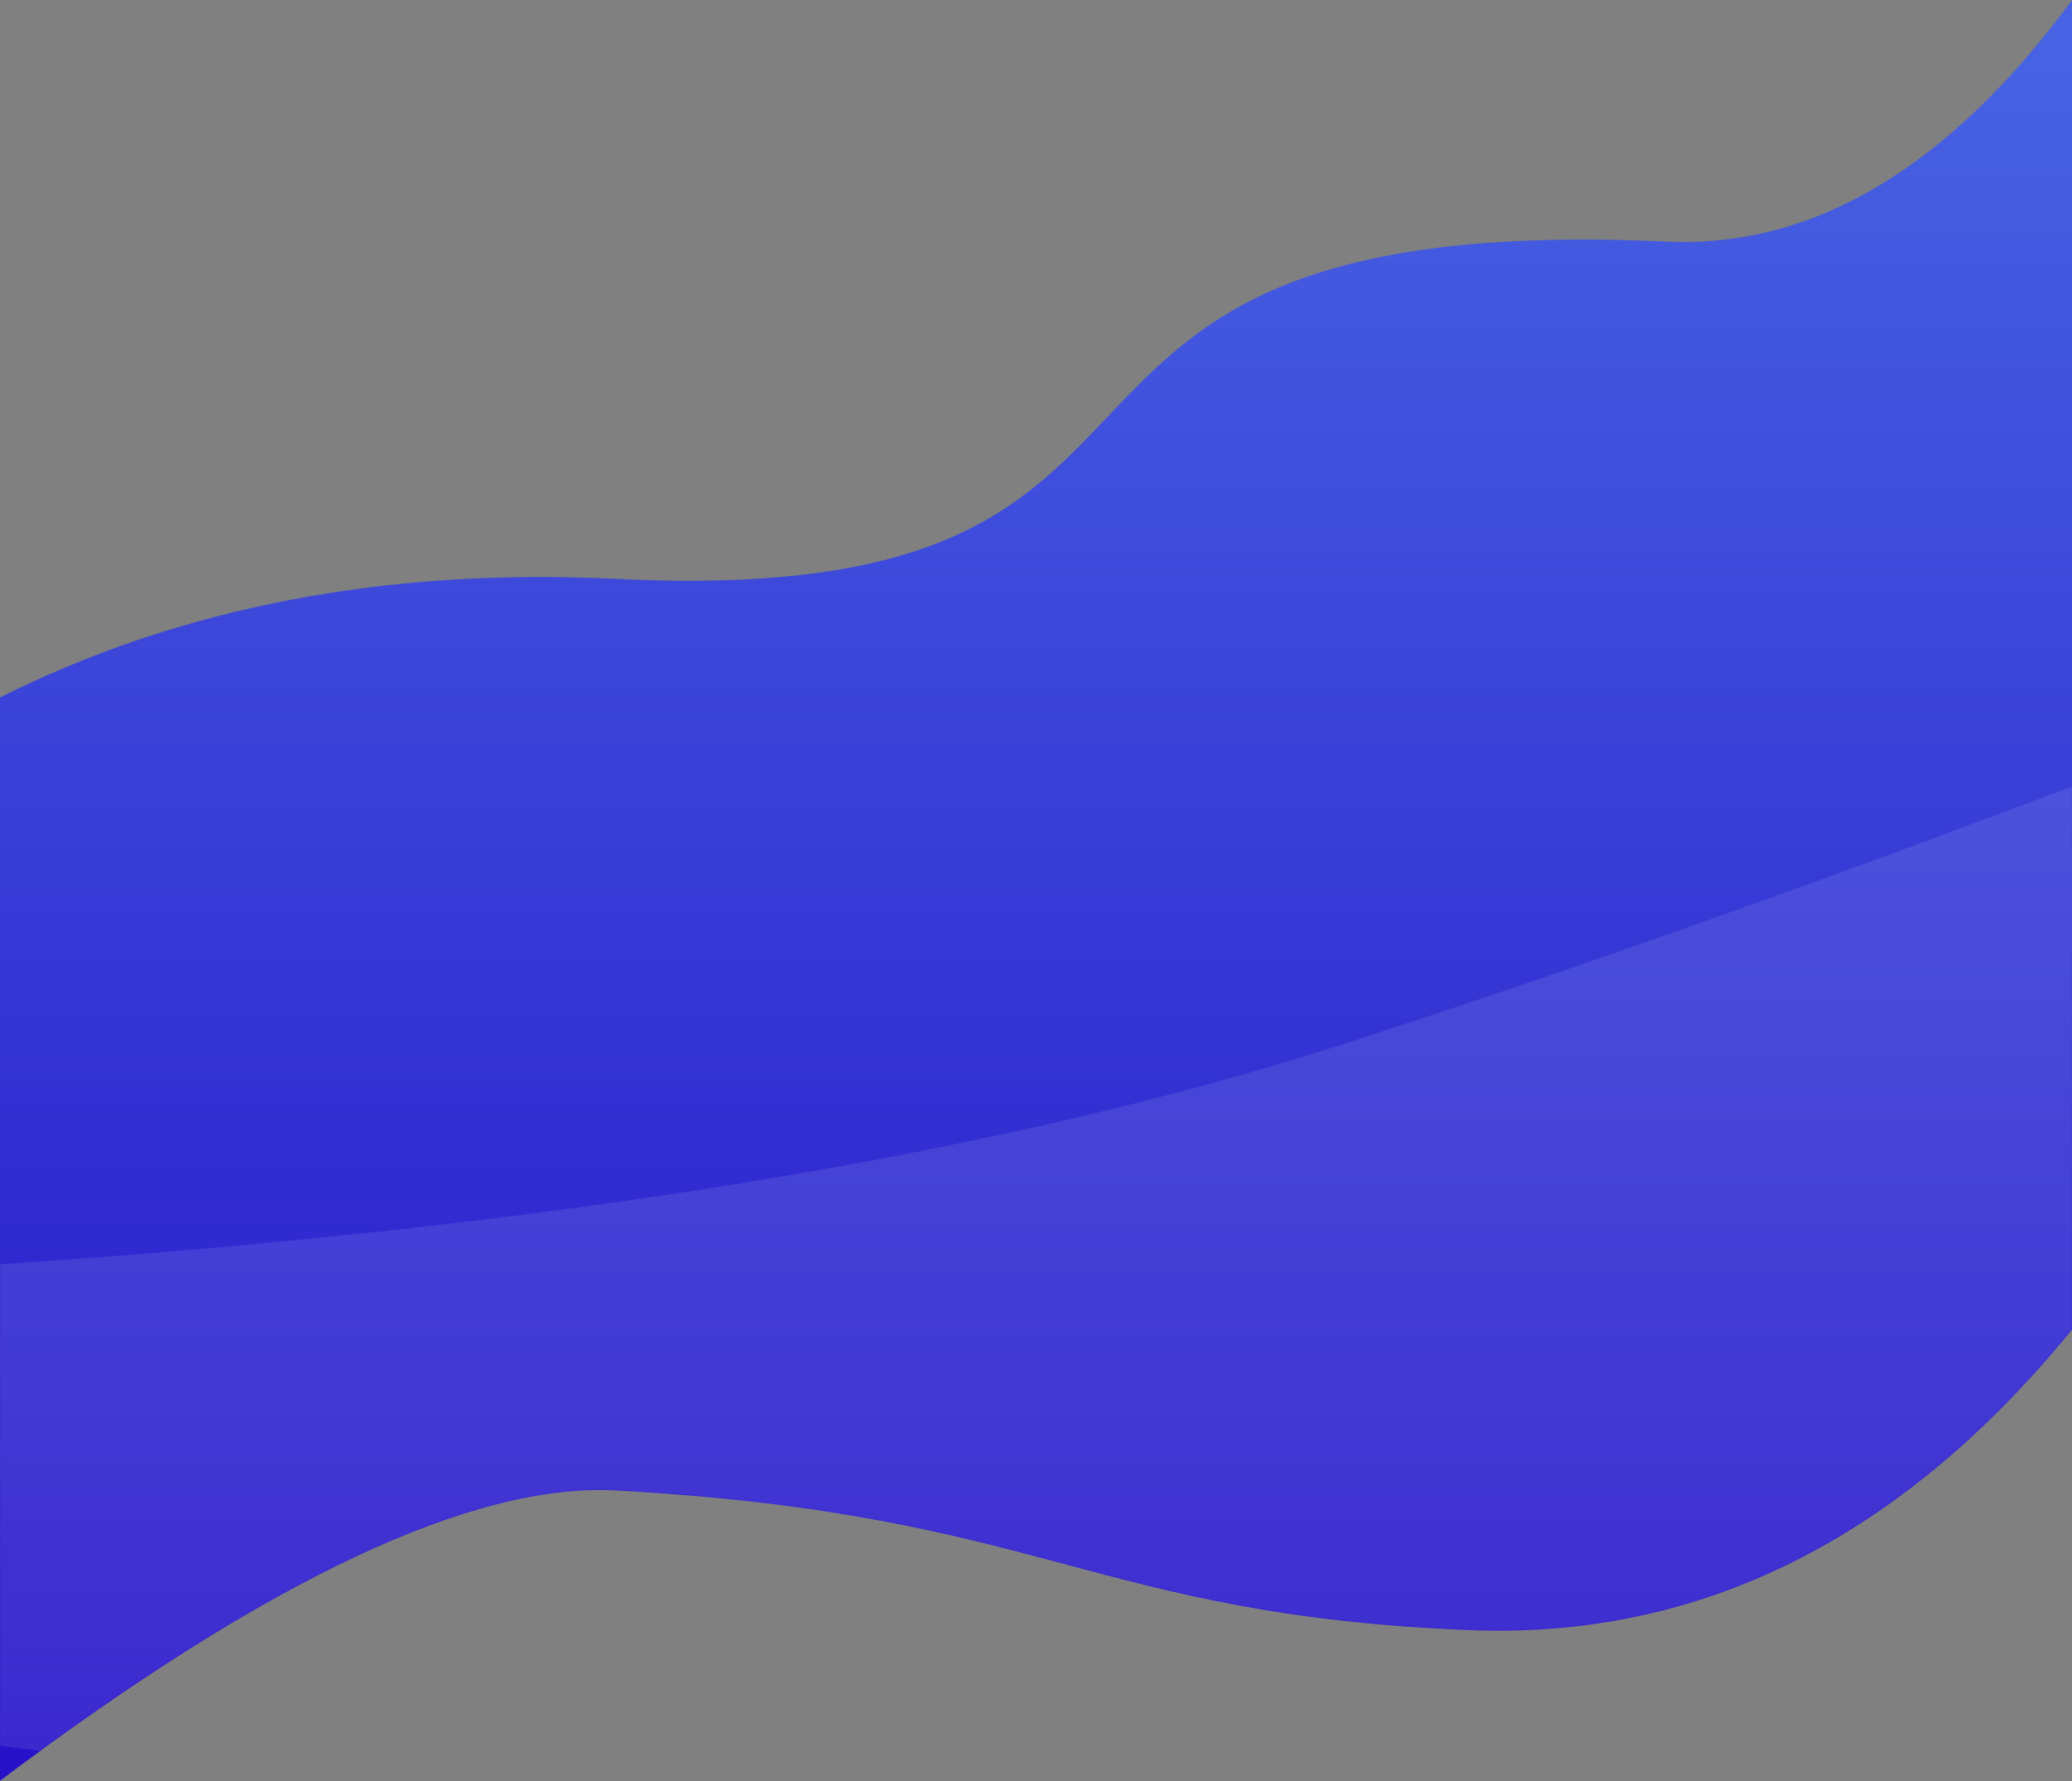<svg xmlns="http://www.w3.org/2000/svg" xmlns:xlink="http://www.w3.org/1999/xlink" width="1440" height="1238" viewBox="0 0 1440 1238">
  <rect x="0" y="0" width="1440" height="1238" fill="#808080" stroke="none"/>
  <defs>
    <linearGradient id="bg-3-b" x1="50%" x2="50%" y1="2.549%" y2="100%">
      <stop offset="0%" stop-color="#4762E2"/>
      <stop offset="100%" stop-color="#2611C9"/>
    </linearGradient>
    <path id="bg-3-a" d="M1440,680.67 L1440,1237.665 C1254.109,1097.663 1111.294,1030.415 1011.555,1035.923 C714.125,1052.345 681.132,1122.244 419.234,1132.942 C258.776,1139.496 119.031,1069.897 0,924.144 L0,680.67 L-1.8189894e-12,0.097 C85.86,116.652 179.794,172.587 281.803,167.902 C791.889,144.474 551.936,424.896 1011.555,402.335 C1171.844,394.467 1314.659,421.934 1440,484.736 L1440,680.67 Z"/>
  </defs>
  <g fill="none" fill-rule="evenodd" transform="matrix(-1 0 0 1 1440 0)">
    <mask id="bg-3-c" fill="#fff">
      <use xlink:href="#bg-3-a"/>
    </mask>
    <use fill="url(#bg-3-b)" xlink:href="#bg-3-a"/>
    <g fill="#FFF" mask="url(#bg-3-c)" opacity=".1">
      <path d="M1055,0 C1494.775,6.418 1771.958,188.116 2469.937,414.537 C2935.257,565.485 3689.945,618.118 4734,572.437 C3329.95,1081.142 2103.617,1063.246 1055,518.749" transform="translate(-1967 310)"/>
    </g>
  </g>
</svg>
